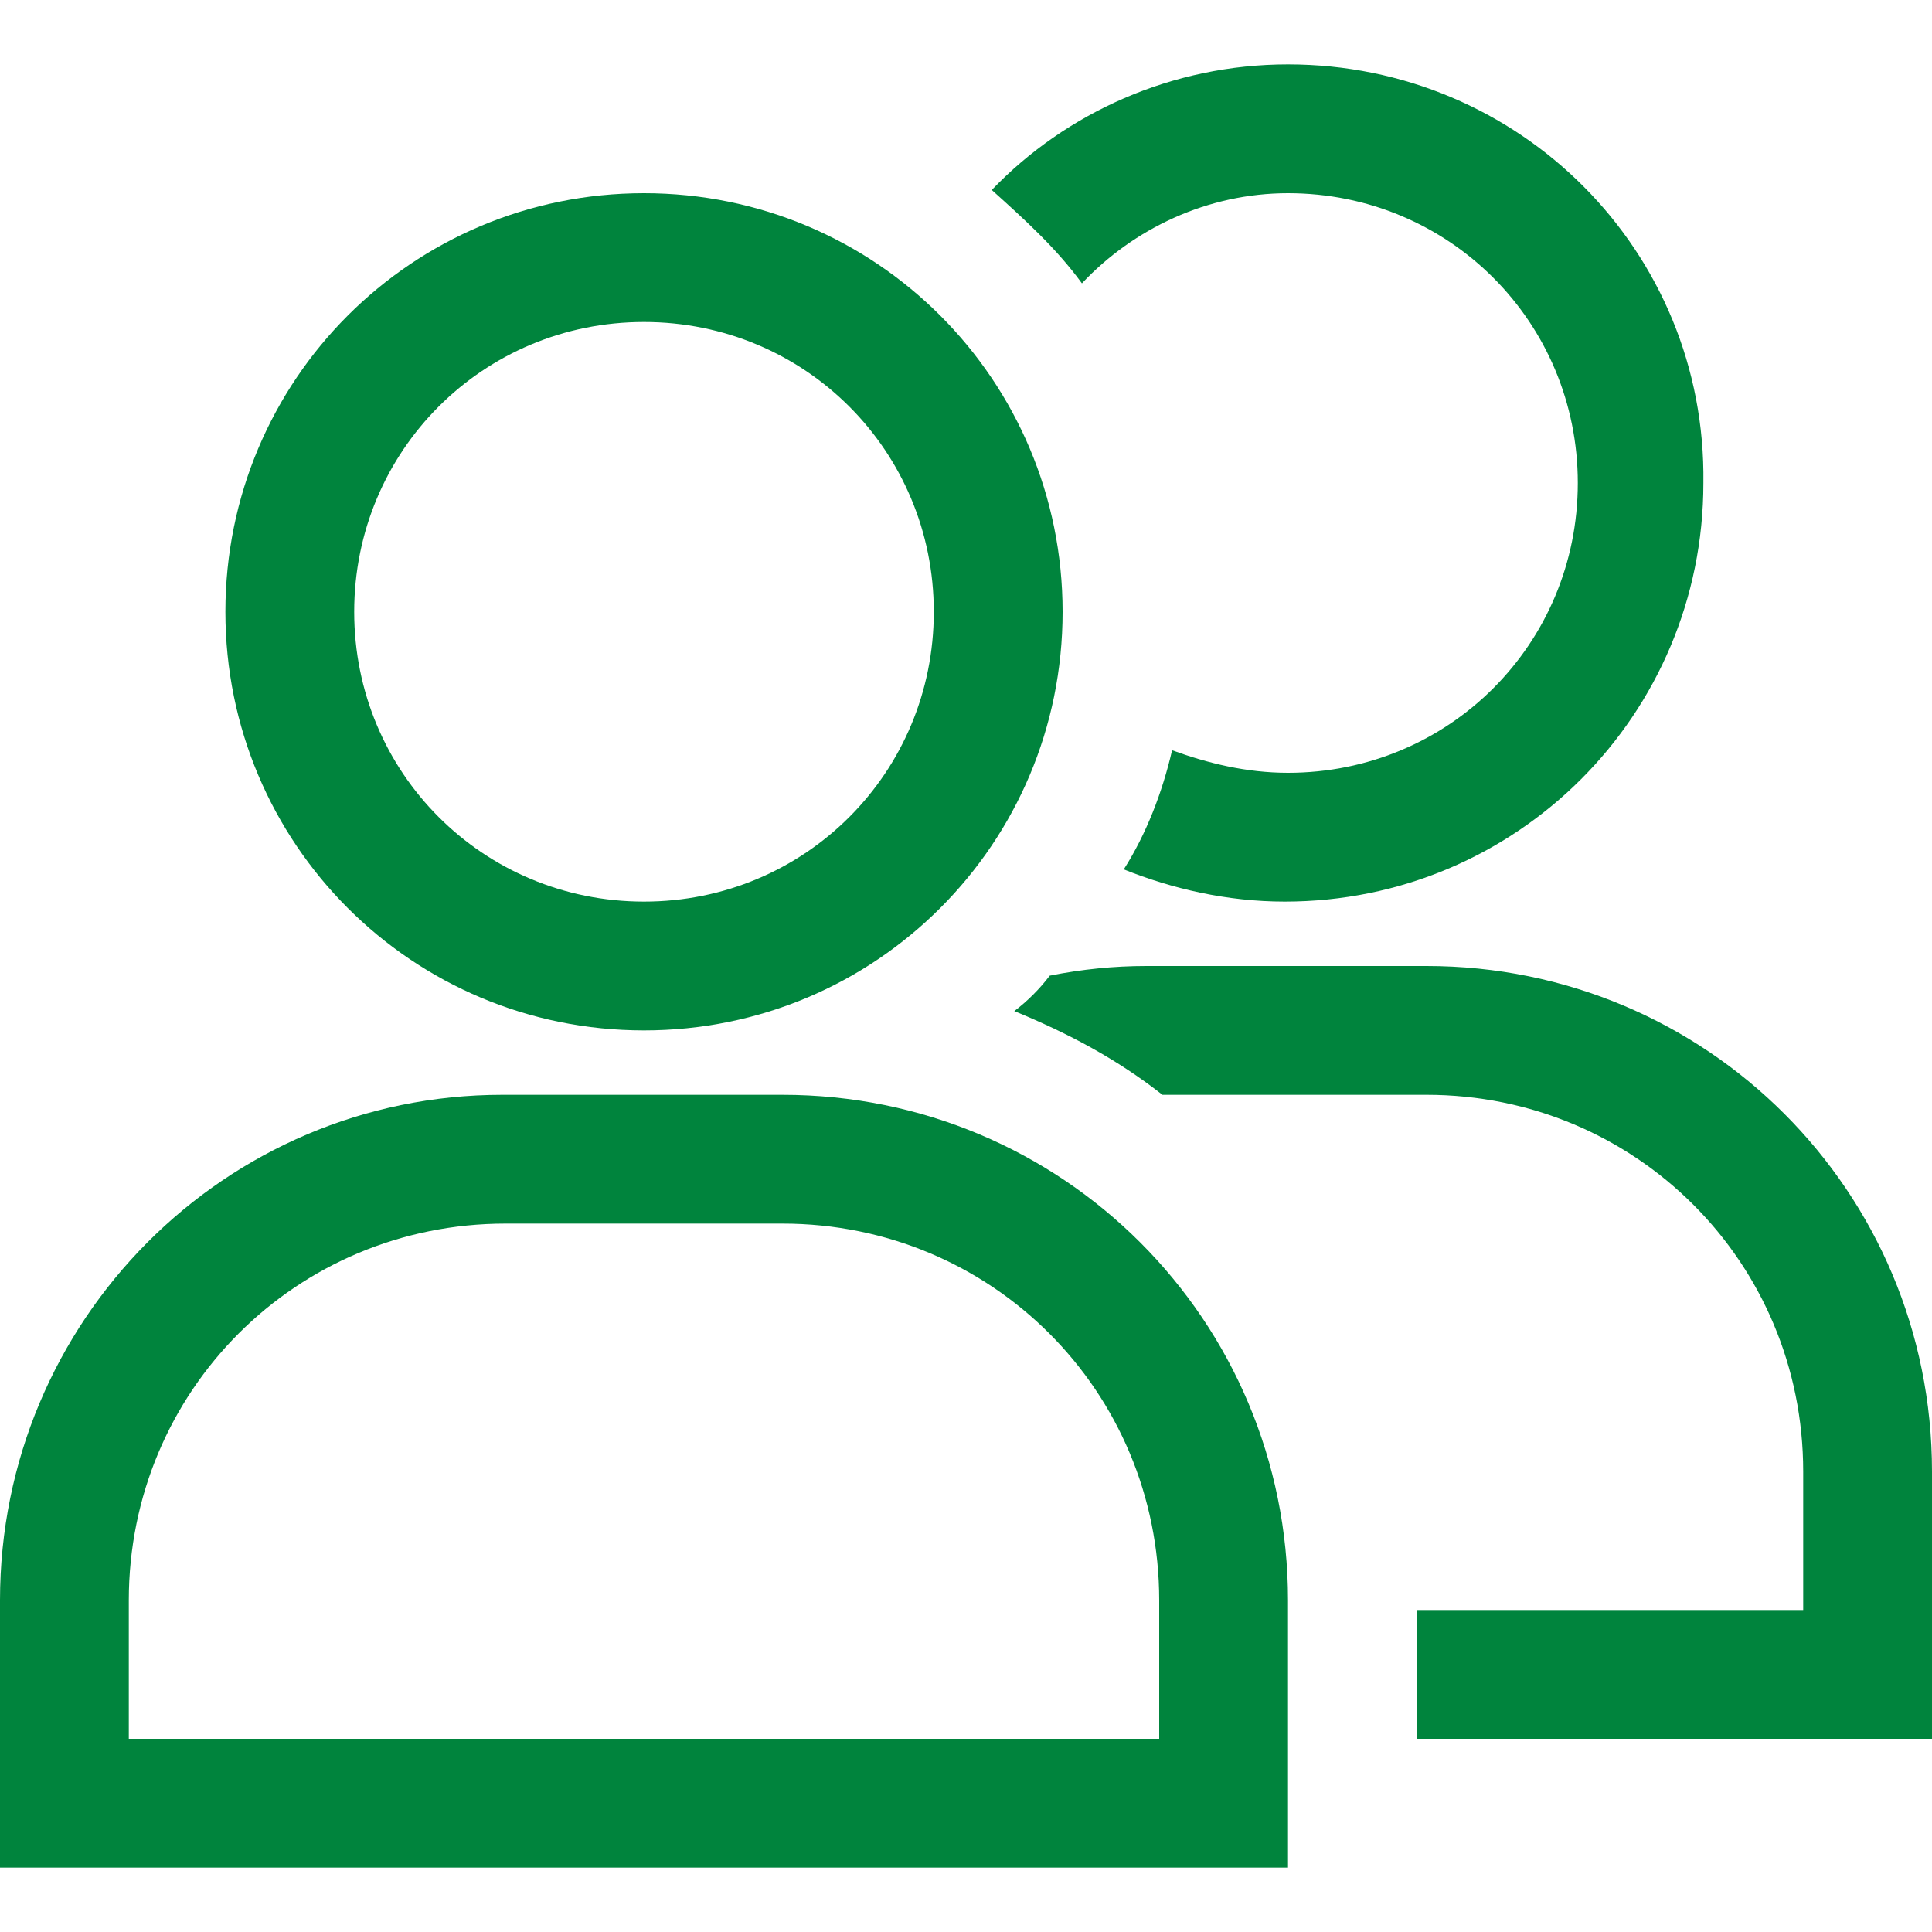 <?xml version="1.0" encoding="utf-8"?>
<!-- Generator: Adobe Illustrator 21.1.0, SVG Export Plug-In . SVG Version: 6.00 Build 0)  -->
<svg version="1.1" id="Layer_1" xmlns="http://www.w3.org/2000/svg" xmlns:xlink="http://www.w3.org/1999/xlink" x="0px" y="0px"
	 viewBox="0 0 60 60" style="enable-background:new 0 0 60 60;" xml:space="preserve">
<style type="text/css">
	.st0{fill:#00843D;}
</style>
<g>
	<path class="st0" d="M40,2c-3.6,0-6.9,1.5-9.2,3.9c1,0.9,2,1.8,2.8,2.9C35.2,7.1,37.5,6,40,6c5,0,9,4,9,9c0,5-4,9-9,9
		c-1.3,0-2.5-0.3-3.6-0.7c-0.3,1.3-0.8,2.6-1.5,3.7c1.5,0.6,3.2,1,5,1c7.2,0,13-5.8,13-13C53,7.8,47.2,2,40,2z"/>
	<path class="st0" d="M44.3,30h-8.7c-1,0-2,0.1-3,0.3c-0.3,0.4-0.7,0.8-1.1,1.1c1.7,0.7,3.2,1.5,4.6,2.6h8.2
		C50.8,34,56,39.2,56,45.7V50H44v4h16v-8.3C60,37,53,30,44.3,30z"/>
</g>
<g>
	<g>
		<path class="st0" d="M20,10c5,0,9,4,9,9s-4,9-9,9s-9-4-9-9S15,10,20,10 M20,6C12.8,6,7,11.8,7,19s5.8,13,13,13s13-5.8,13-13
			S27.2,6,20,6L20,6z"/>
	</g>
	<g>
		<path class="st0" d="M24.3,38C30.8,38,36,43.2,36,49.7V54H4v-4.3C4,43.2,9.2,38,15.7,38H24.3 M24.3,34h-8.7C7,34,0,41,0,49.7V58
			h40v-8.3C40,41,33,34,24.3,34L24.3,34z"/>
	</g>
</g>
</svg>
